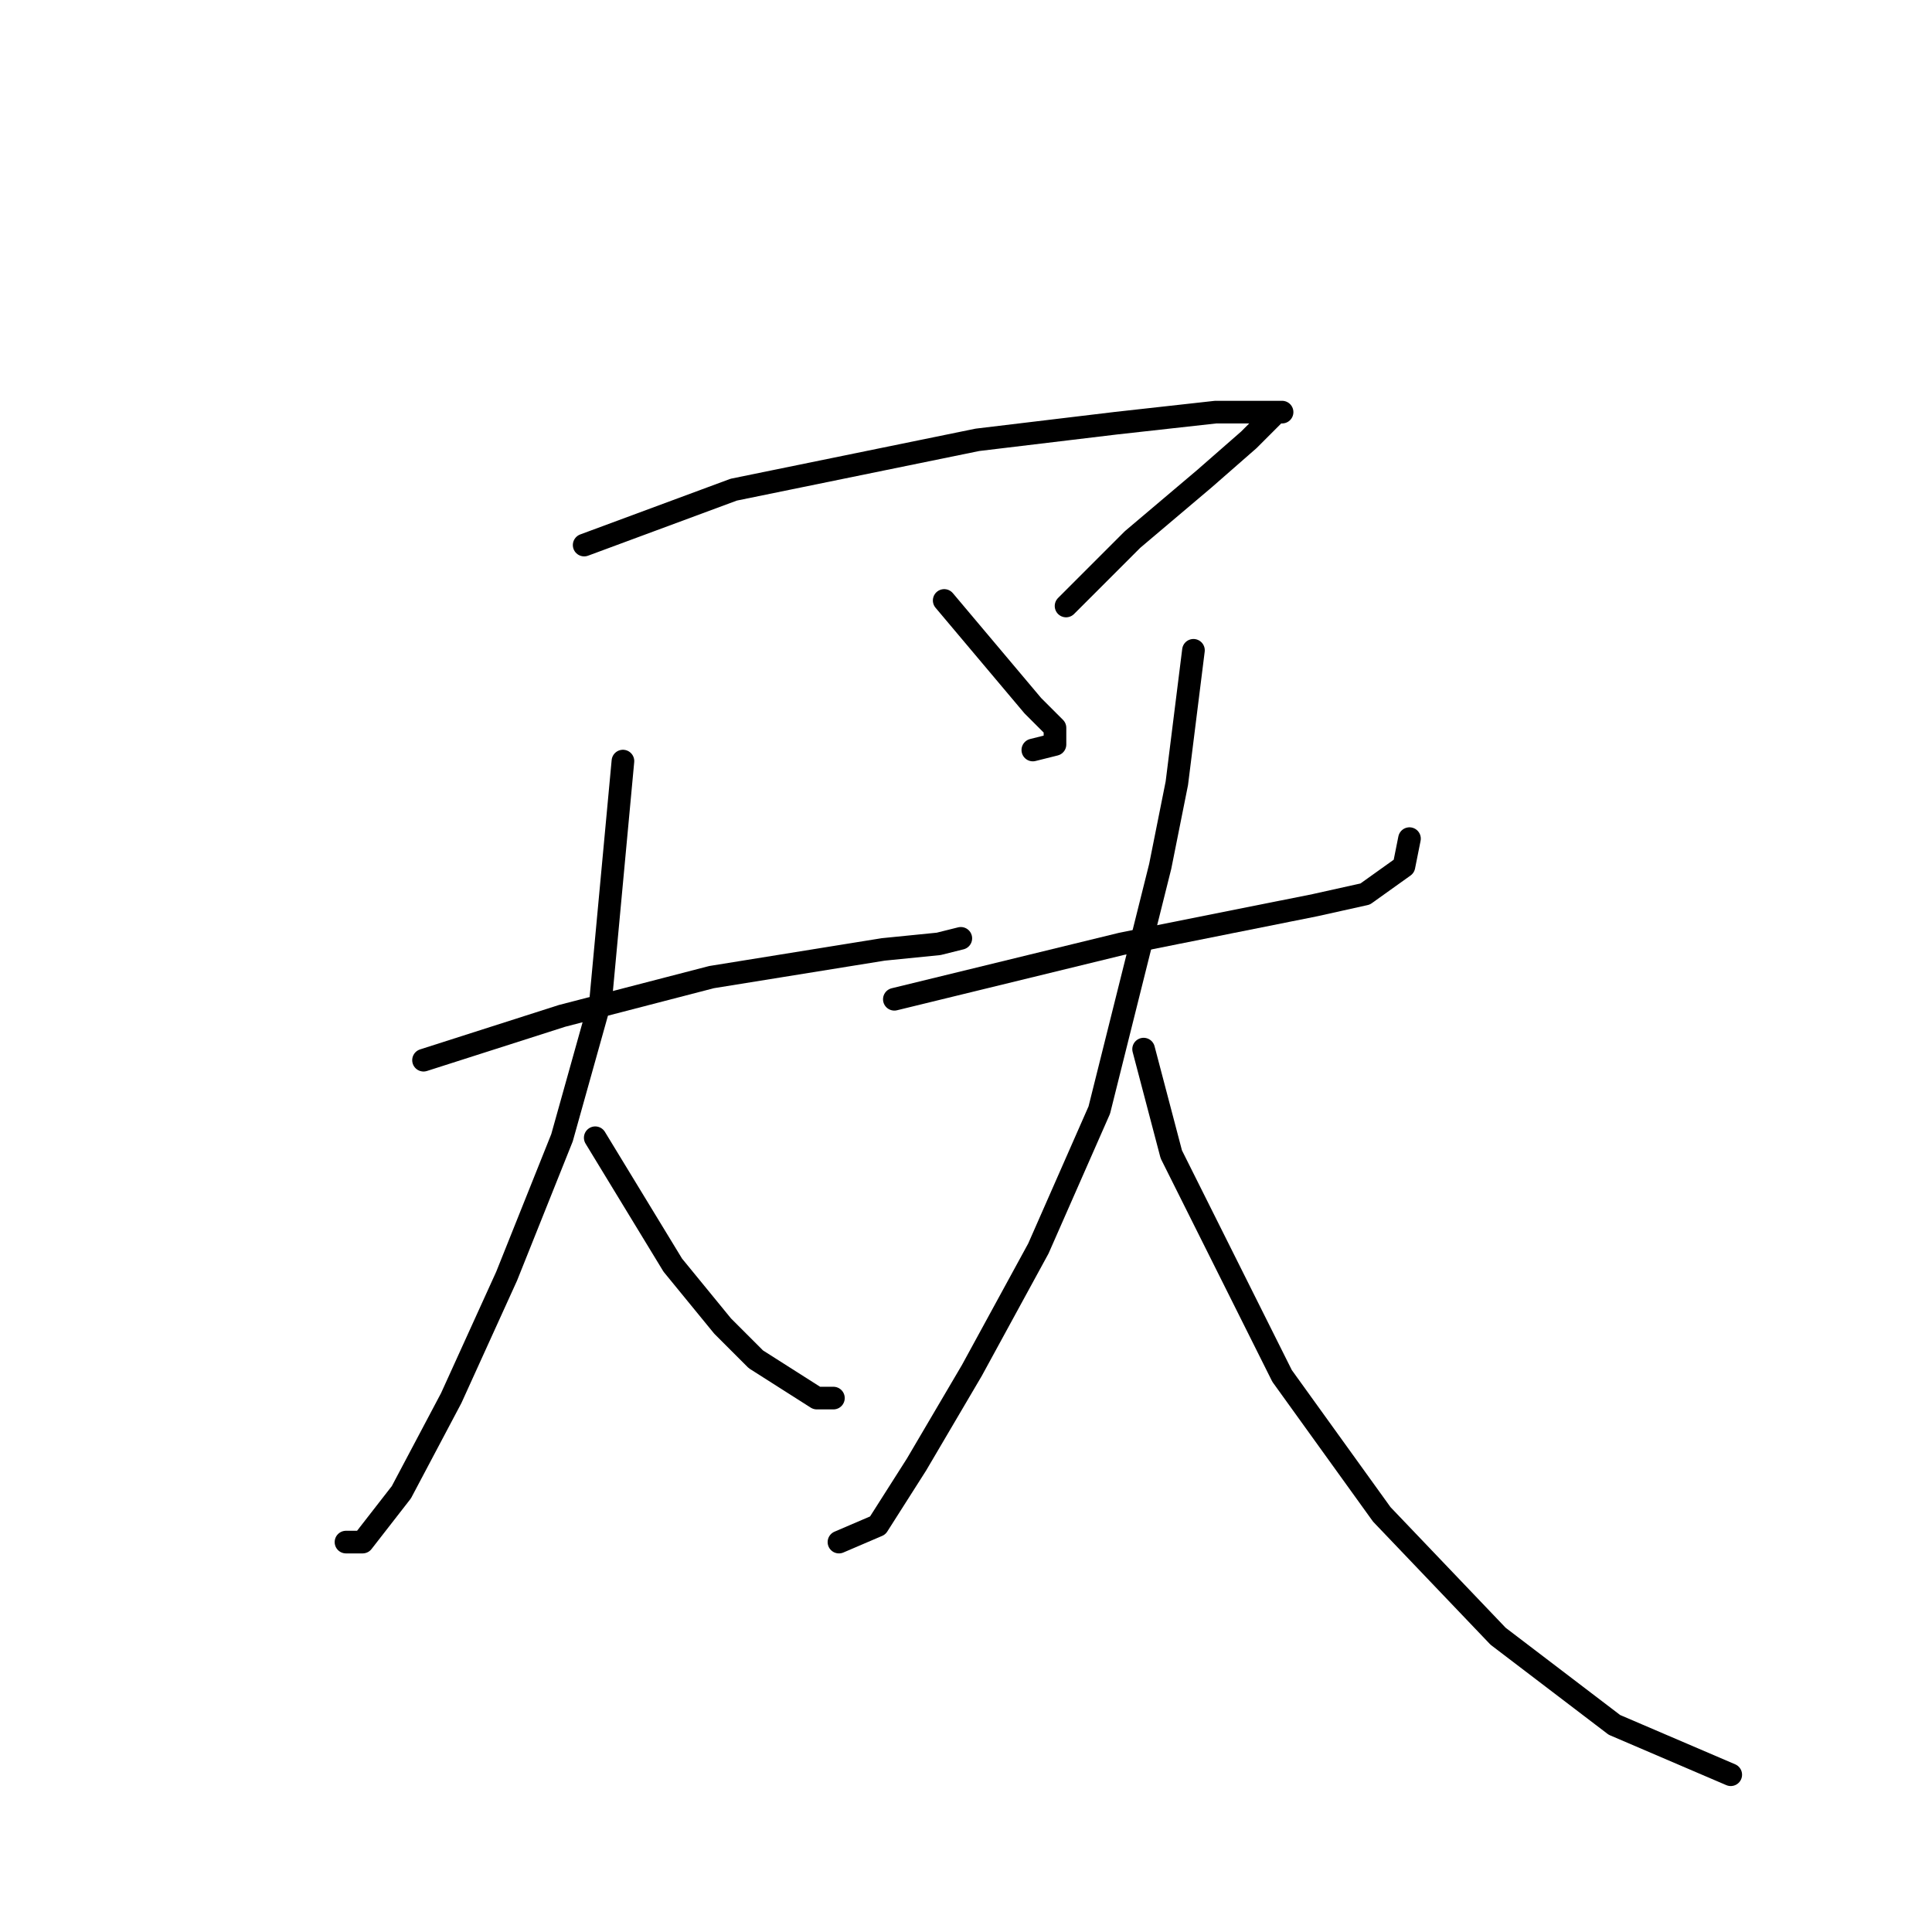 <?xml version="1.0" standalone="no"?>
    <svg width="256" height="256" xmlns="http://www.w3.org/2000/svg" version="1.1">
    <polyline stroke="black" stroke-width="3" stroke-linecap="round" fill="transparent" stroke-linejoin="round" points="77.405 72.224 97.221 64.884 129.515 58.279 147.864 56.077 161.075 54.609 166.947 54.609 169.148 54.609 169.882 54.609 169.148 54.609 165.479 58.279 159.607 63.417 150.066 71.49 143.46 78.096 141.258 80.297 141.258 80.297 " />
        <polyline stroke="black" stroke-width="3" stroke-linecap="round" fill="transparent" stroke-linejoin="round" points="125.111 79.563 136.855 93.509 139.79 96.444 139.79 98.646 136.855 99.38 136.855 99.38 " />
        <polyline stroke="black" stroke-width="3" stroke-linecap="round" fill="transparent" stroke-linejoin="round" points="56.12 140.481 74.469 134.61 94.285 129.472 117.038 125.802 124.377 125.068 127.313 124.335 127.313 124.335 " />
        <polyline stroke="black" stroke-width="3" stroke-linecap="round" fill="transparent" stroke-linejoin="round" points="82.542 100.848 79.606 132.408 74.469 150.757 67.129 169.106 59.79 185.253 53.184 197.73 48.046 204.335 45.845 204.335 45.845 204.335 " />
        <polyline stroke="black" stroke-width="3" stroke-linecap="round" fill="transparent" stroke-linejoin="round" points="78.872 150.757 89.148 167.638 95.753 175.711 100.157 180.115 108.231 185.253 110.432 185.253 110.432 185.253 " />
        <polyline stroke="black" stroke-width="3" stroke-linecap="round" fill="transparent" stroke-linejoin="round" points="118.506 132.408 148.598 125.068 163.277 122.133 174.286 119.931 180.892 118.463 186.029 114.793 186.763 111.123 186.763 111.123 " />
        <polyline stroke="black" stroke-width="3" stroke-linecap="round" fill="transparent" stroke-linejoin="round" points="158.139 86.169 155.937 103.784 153.735 114.793 145.662 147.087 137.589 165.436 128.781 181.583 121.442 194.06 116.304 202.133 111.166 204.335 111.166 204.335 " />
        <polyline stroke="black" stroke-width="3" stroke-linecap="round" fill="transparent" stroke-linejoin="round" points="151.534 139.014 155.203 152.959 169.882 182.317 183.094 200.665 198.507 216.812 213.92 228.556 229.333 235.161 229.333 235.161 " />
        </svg>